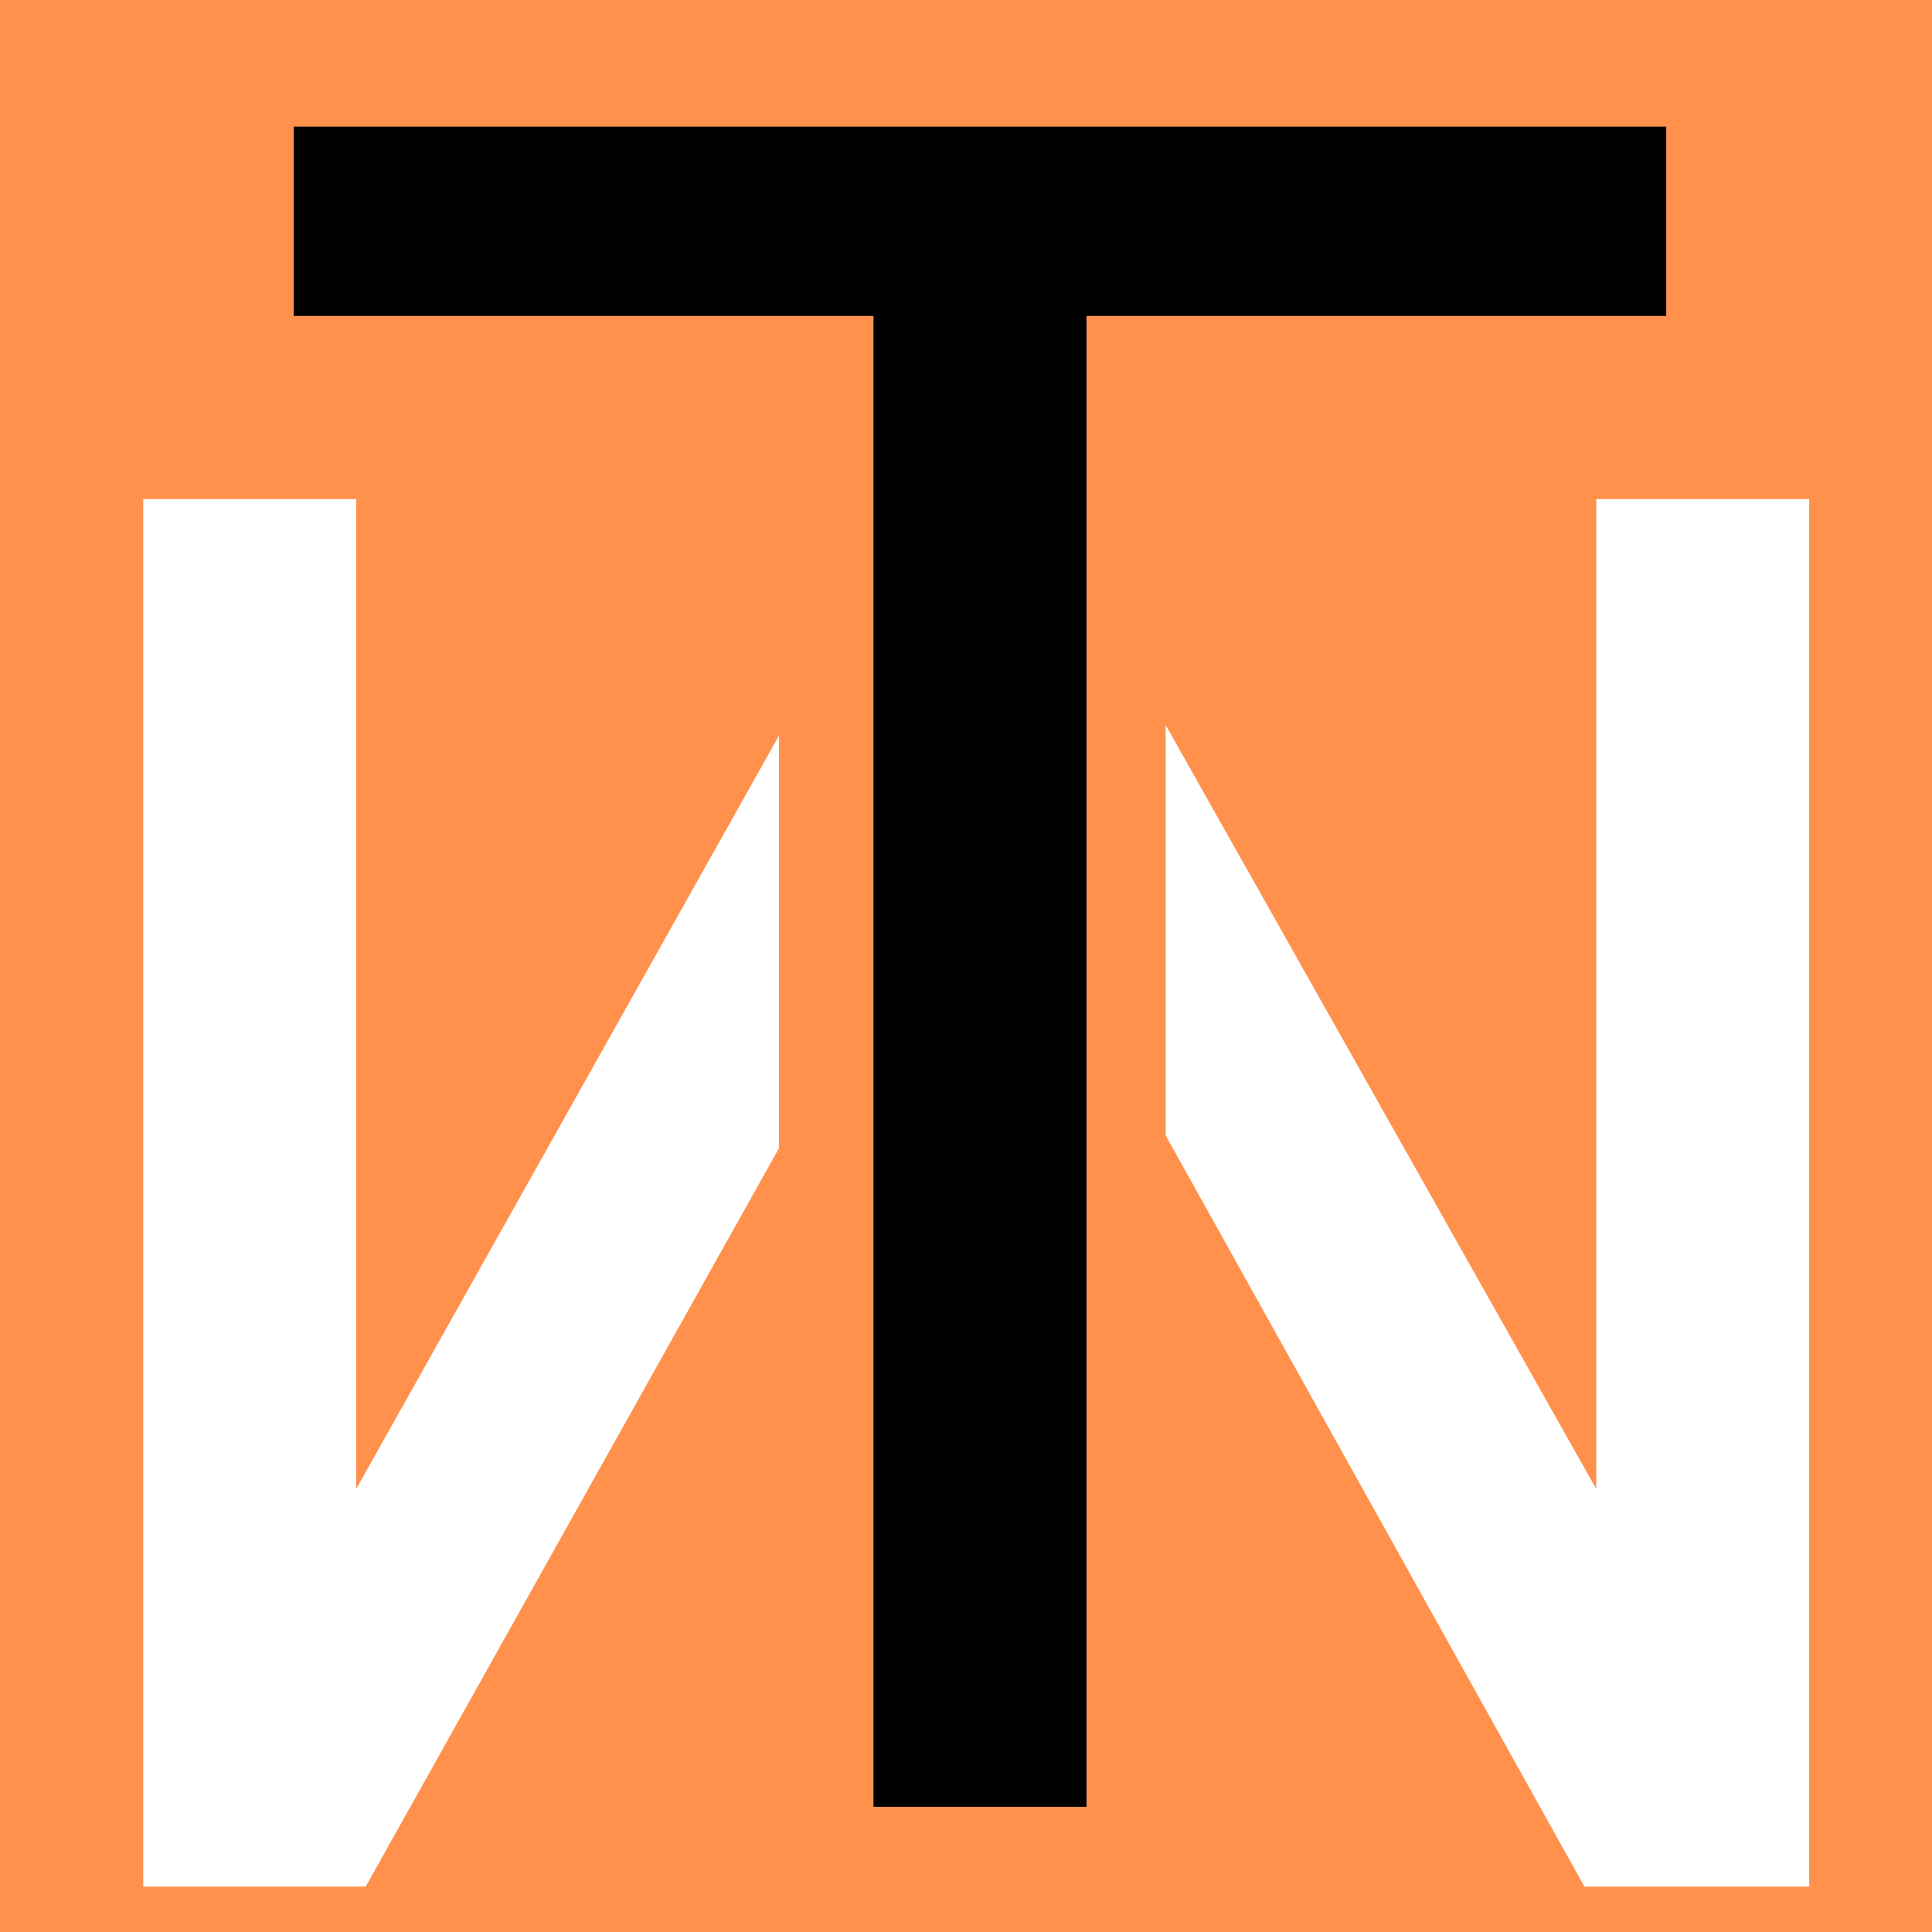 <svg xmlns="http://www.w3.org/2000/svg" xmlns:xlink="http://www.w3.org/1999/xlink" width="500" zoomAndPan="magnify" viewBox="0 0 375 375" height="500" preserveAspectRatio="xMidYMid meet" version="1.0"><defs><g/><clipPath id="8416f380bf"><path d="M 11.379 30.848 L 71.543 30.848 L 71.543 96.902 L 11.379 96.902 Z M 11.379 30.848 " clip-rule="nonzero"/></clipPath><clipPath id="f79d17be3f"><path d="M 305.926 30.848 L 366.086 30.848 L 366.086 96.902 L 305.926 96.902 Z M 305.926 30.848 " clip-rule="nonzero"/></clipPath><clipPath id="e04a42405a"><path d="M 151.207 86.047 L 226.258 86.047 L 226.258 369.277 L 151.207 369.277 Z M 151.207 86.047 " clip-rule="nonzero"/></clipPath></defs><rect x="-37.5" width="450" fill="#ffffff" y="-37.5" height="450" fill-opacity="1"/><rect x="-37.5" width="450" fill="#ff914d" y="-37.5" height="450" fill-opacity="1"/><g fill="#ffffff" fill-opacity="1"><g transform="translate(390.211, 40.068)"><g><path d="M -321.078 0 L -321.078 248.953 L -213.594 57.422 L -188.328 57.422 L -80.375 248.953 L -80.375 0 L -39.047 0 L -39.047 326.125 L -82.672 326.125 L -200.719 114.375 L -319.234 326.125 L -362.406 326.125 L -362.406 0 Z M -321.078 0 "/></g></g></g><g clip-path="url(#8416f380bf)"><path fill="#ff914d" d="M 11.379 30.848 L 71.543 30.848 L 71.543 96.883 L 11.379 96.883 Z M 11.379 30.848 " fill-opacity="1" fill-rule="nonzero"/></g><g clip-path="url(#f79d17be3f)"><path fill="#ff914d" d="M 305.926 30.848 L 366.086 30.848 L 366.086 96.883 L 305.926 96.883 Z M 305.926 30.848 " fill-opacity="1" fill-rule="nonzero"/></g><g clip-path="url(#e04a42405a)"><path fill="#ff914d" d="M 151.207 86.047 L 226.258 86.047 L 226.258 369.254 L 151.207 369.254 Z M 151.207 86.047 " fill-opacity="1" fill-rule="nonzero"/></g><g fill="#000000" fill-opacity="1"><g transform="translate(49.197, 350.694)"><g><path d="M 274.219 -289.375 L 161.688 -289.375 L 161.688 0 L 120.344 0 L 120.344 -289.375 L 7.812 -289.375 L 7.812 -326.125 L 274.219 -326.125 Z M 274.219 -289.375 "/></g></g></g></svg>